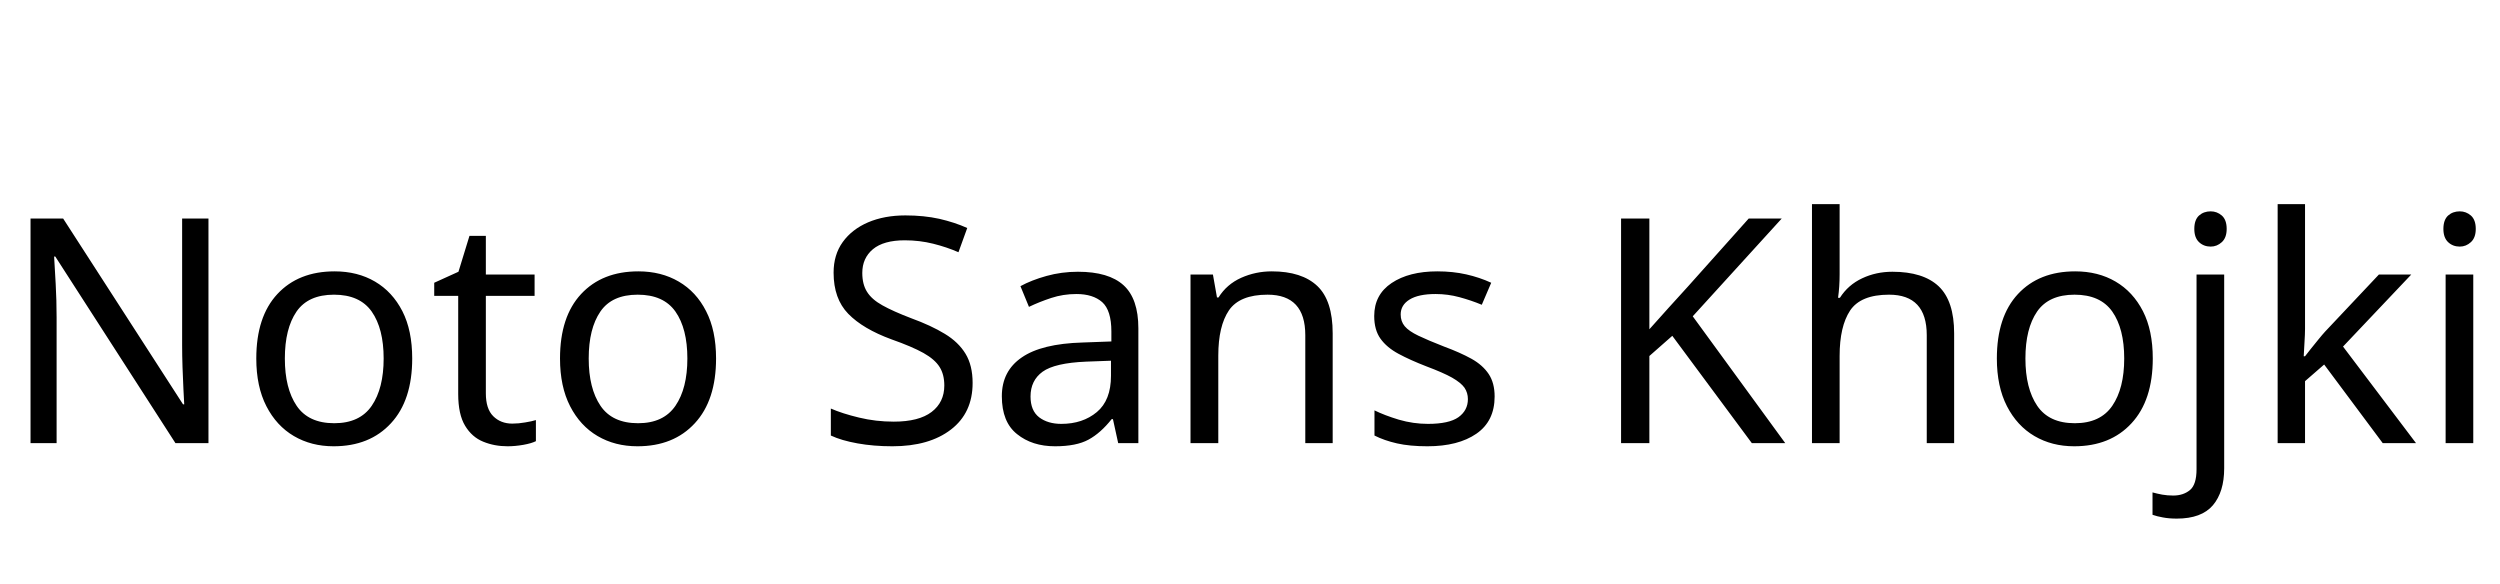 <svg xmlns="http://www.w3.org/2000/svg" xmlns:xlink="http://www.w3.org/1999/xlink" width="190.8" height="44.544"><path fill="black" d="M15.91 16.68L15.91 33.82L13.39 33.82L4.22 19.58L4.13 19.58Q4.18 20.42 4.25 21.67Q4.32 22.92 4.32 24.24L4.32 24.24L4.32 33.82L2.33 33.82L2.33 16.68L4.82 16.68L13.97 30.86L14.06 30.86Q14.04 30.48 14.00 29.71Q13.97 28.94 13.93 28.03Q13.90 27.12 13.90 26.35L13.90 26.35L13.90 16.68L15.91 16.68ZM31.46 27.36L31.46 27.36Q31.46 30.55 29.84 32.30Q28.22 34.06 25.46 34.06L25.46 34.06Q23.76 34.06 22.43 33.28Q21.10 32.50 20.33 31.00Q19.56 29.50 19.56 27.36L19.56 27.36Q19.56 24.17 21.17 22.44Q22.78 20.71 25.54 20.71L25.54 20.71Q27.29 20.71 28.62 21.49Q29.95 22.27 30.71 23.75Q31.46 25.22 31.46 27.36ZM21.74 27.36L21.74 27.36Q21.74 29.64 22.64 30.97Q23.54 32.30 25.51 32.30L25.51 32.30Q27.46 32.30 28.37 30.97Q29.28 29.64 29.28 27.36L29.28 27.36Q29.28 25.08 28.37 23.78Q27.46 22.49 25.49 22.49L25.49 22.49Q23.52 22.49 22.63 23.78Q21.74 25.08 21.74 27.36ZM39.10 32.33L39.10 32.33Q39.58 32.33 40.08 32.24Q40.58 32.16 40.90 32.06L40.90 32.06L40.90 33.67Q40.56 33.84 39.94 33.95Q39.31 34.06 38.74 34.06L38.74 34.06Q37.73 34.06 36.88 33.71Q36.02 33.36 35.50 32.50Q34.97 31.63 34.97 30.07L34.97 30.07L34.97 22.58L33.14 22.58L33.14 21.58L34.99 20.74L35.83 18L37.08 18L37.08 20.95L40.80 20.95L40.80 22.58L37.08 22.58L37.08 30.02Q37.08 31.20 37.64 31.76Q38.21 32.33 39.10 32.33ZM54.65 27.36L54.65 27.36Q54.65 30.55 53.03 32.30Q51.41 34.06 48.65 34.06L48.65 34.06Q46.94 34.06 45.61 33.28Q44.28 32.50 43.51 31.00Q42.74 29.50 42.74 27.36L42.74 27.36Q42.74 24.17 44.35 22.44Q45.96 20.71 48.72 20.71L48.72 20.71Q50.47 20.71 51.80 21.49Q53.14 22.27 53.89 23.75Q54.65 25.22 54.65 27.36ZM44.93 27.36L44.93 27.36Q44.93 29.64 45.83 30.97Q46.73 32.30 48.70 32.30L48.70 32.30Q50.64 32.30 51.55 30.97Q52.46 29.64 52.46 27.36L52.46 27.36Q52.46 25.08 51.55 23.78Q50.64 22.49 48.67 22.49L48.67 22.49Q46.70 22.49 45.82 23.78Q44.93 25.08 44.93 27.36ZM74.23 29.23L74.23 29.23Q74.23 31.51 72.58 32.78Q70.92 34.06 68.11 34.06L68.11 34.06Q66.67 34.06 65.45 33.84Q64.22 33.62 63.41 33.24L63.41 33.24L63.41 31.18Q64.27 31.56 65.56 31.87Q66.84 32.18 68.21 32.18L68.21 32.18Q70.13 32.18 71.10 31.44Q72.07 30.70 72.07 29.42L72.07 29.42Q72.07 28.58 71.71 28.01Q71.35 27.43 70.48 26.94Q69.60 26.45 68.04 25.90L68.04 25.90Q65.86 25.10 64.74 23.95Q63.62 22.80 63.62 20.81L63.62 20.81Q63.62 19.44 64.32 18.47Q65.02 17.50 66.25 16.97Q67.49 16.44 69.10 16.44L69.10 16.44Q70.51 16.44 71.69 16.70Q72.86 16.97 73.82 17.40L73.82 17.40L73.15 19.25Q72.26 18.86 71.22 18.60Q70.18 18.34 69.05 18.34L69.05 18.34Q67.44 18.34 66.62 19.02Q65.81 19.70 65.81 20.83L65.81 20.83Q65.81 21.70 66.17 22.27Q66.53 22.85 67.34 23.30Q68.16 23.76 69.55 24.29L69.55 24.29Q71.06 24.84 72.11 25.48Q73.15 26.11 73.69 27.00Q74.23 27.89 74.23 29.23ZM82.27 20.74L82.27 20.74Q84.62 20.74 85.75 21.77Q86.88 22.80 86.88 25.06L86.88 25.06L86.88 33.82L85.34 33.82L84.94 31.99L84.84 31.99Q84 33.05 83.08 33.55Q82.15 34.06 80.52 34.06L80.52 34.06Q78.77 34.06 77.62 33.13Q76.46 32.21 76.46 30.24L76.46 30.24Q76.46 28.32 77.98 27.28Q79.49 26.23 82.63 26.14L82.63 26.14L84.82 26.06L84.82 25.30Q84.82 23.69 84.12 23.06Q83.42 22.44 82.15 22.44L82.15 22.44Q81.14 22.44 80.23 22.74Q79.32 23.04 78.53 23.42L78.53 23.42L77.88 21.84Q78.72 21.38 79.87 21.06Q81.02 20.74 82.27 20.74ZM84.79 27.53L82.90 27.60Q80.50 27.70 79.57 28.37Q78.65 29.04 78.65 30.26L78.65 30.26Q78.65 31.34 79.31 31.85Q79.97 32.35 81 32.35L81 32.35Q82.63 32.35 83.71 31.45Q84.79 30.55 84.79 28.68L84.79 28.68L84.79 27.53ZM97.06 20.71L97.06 20.71Q99.36 20.71 100.54 21.83Q101.71 22.94 101.71 25.44L101.71 25.44L101.71 33.82L99.62 33.82L99.62 25.58Q99.62 22.49 96.74 22.49L96.74 22.49Q94.61 22.49 93.79 23.69Q92.98 24.89 92.98 27.14L92.98 27.14L92.98 33.82L90.86 33.82L90.86 20.95L92.57 20.95L92.88 22.70L93 22.70Q93.62 21.70 94.73 21.20Q95.83 20.71 97.06 20.71ZM114.07 30.26L114.07 30.26Q114.07 32.14 112.68 33.10Q111.29 34.06 108.94 34.06L108.94 34.06Q107.59 34.06 106.62 33.84Q105.65 33.62 104.90 33.24L104.90 33.24L104.90 31.32Q105.67 31.70 106.76 32.03Q107.86 32.35 108.98 32.35L108.98 32.35Q110.59 32.35 111.31 31.84Q112.03 31.32 112.03 30.46L112.03 30.46Q112.03 29.98 111.77 29.59Q111.50 29.21 110.82 28.82Q110.14 28.44 108.86 27.96L108.86 27.96Q107.62 27.48 106.73 27.00Q105.84 26.52 105.36 25.85Q104.88 25.18 104.88 24.12L104.88 24.12Q104.88 22.49 106.21 21.60Q107.54 20.71 109.70 20.71L109.70 20.71Q110.88 20.71 111.90 20.94Q112.92 21.17 113.81 21.58L113.81 21.58L113.09 23.26Q112.27 22.92 111.38 22.68Q110.50 22.44 109.56 22.44L109.56 22.44Q108.26 22.44 107.58 22.86Q106.90 23.28 106.90 24L106.90 24Q106.90 24.53 107.21 24.90Q107.52 25.27 108.25 25.62Q108.98 25.97 110.21 26.45L110.21 26.45Q111.43 26.90 112.30 27.38Q113.16 27.86 113.62 28.55Q114.07 29.23 114.07 30.26ZM129.19 24.14L136.25 33.82L133.70 33.82L127.63 25.63L125.88 27.17L125.88 33.82L123.72 33.82L123.72 16.68L125.88 16.68L125.88 25.13Q126.60 24.31 127.34 23.50Q128.09 22.68 128.83 21.86L128.83 21.86L133.46 16.68L135.98 16.68L129.19 24.14ZM140.40 15.58L140.40 20.93Q140.40 21.89 140.28 22.73L140.28 22.73L140.42 22.73Q141.05 21.74 142.12 21.24Q143.18 20.74 144.43 20.74L144.43 20.74Q146.78 20.74 147.96 21.85Q149.14 22.97 149.14 25.44L149.14 25.44L149.14 33.82L147.05 33.82L147.05 25.58Q147.05 22.49 144.17 22.49L144.17 22.49Q142.01 22.49 141.20 23.70Q140.40 24.91 140.40 27.17L140.40 27.17L140.40 33.82L138.29 33.82L138.29 15.58L140.40 15.58ZM164.30 27.36L164.30 27.36Q164.30 30.55 162.68 32.30Q161.06 34.06 158.30 34.06L158.30 34.06Q156.60 34.06 155.27 33.28Q153.94 32.50 153.17 31.00Q152.40 29.50 152.40 27.36L152.40 27.36Q152.40 24.17 154.01 22.44Q155.62 20.71 158.38 20.71L158.38 20.71Q160.13 20.71 161.46 21.49Q162.79 22.27 163.55 23.75Q164.30 25.22 164.30 27.36ZM154.58 27.36L154.58 27.36Q154.58 29.64 155.48 30.97Q156.38 32.30 158.35 32.30L158.35 32.30Q160.30 32.30 161.21 30.97Q162.12 29.64 162.12 27.36L162.12 27.36Q162.12 25.08 161.21 23.78Q160.30 22.49 158.33 22.49L158.33 22.49Q156.36 22.49 155.47 23.78Q154.58 25.08 154.58 27.36ZM167.47 17.47L167.47 17.47Q167.47 16.78 167.83 16.45Q168.19 16.13 168.72 16.13L168.72 16.13Q169.20 16.13 169.57 16.45Q169.94 16.78 169.94 17.47L169.94 17.47Q169.94 18.14 169.57 18.48Q169.20 18.82 168.72 18.82L168.72 18.82Q168.19 18.82 167.83 18.48Q167.47 18.14 167.47 17.47ZM166.13 39.58L166.13 39.58Q165.53 39.58 165.07 39.49Q164.62 39.41 164.28 39.29L164.28 39.29L164.28 37.58Q164.64 37.68 165.02 37.75Q165.41 37.82 165.86 37.82L165.86 37.82Q166.63 37.82 167.14 37.40Q167.64 36.98 167.64 35.81L167.64 35.81L167.64 20.95L169.75 20.95L169.75 35.74Q169.75 37.54 168.89 38.56Q168.02 39.58 166.13 39.58ZM175.92 15.58L175.92 25.10Q175.92 25.49 175.88 26.11Q175.85 26.74 175.82 27.19L175.82 27.19L175.92 27.19Q176.06 27.00 176.35 26.64Q176.64 26.28 176.94 25.91Q177.24 25.54 177.46 25.30L177.46 25.30L181.56 20.95L184.03 20.95L178.82 26.45L184.39 33.82L181.85 33.82L177.38 27.82L175.92 29.09L175.92 33.82L173.83 33.82L173.83 15.58L175.92 15.58ZM187.73 16.13L187.73 16.13Q188.21 16.13 188.58 16.45Q188.95 16.78 188.95 17.47L188.95 17.47Q188.95 18.14 188.58 18.48Q188.21 18.82 187.73 18.82L187.73 18.82Q187.20 18.82 186.84 18.48Q186.48 18.14 186.48 17.47L186.48 17.47Q186.48 16.78 186.84 16.45Q187.20 16.13 187.73 16.13ZM186.65 20.95L188.76 20.95L188.76 33.82L186.65 33.82L186.65 20.95Z"/></svg>